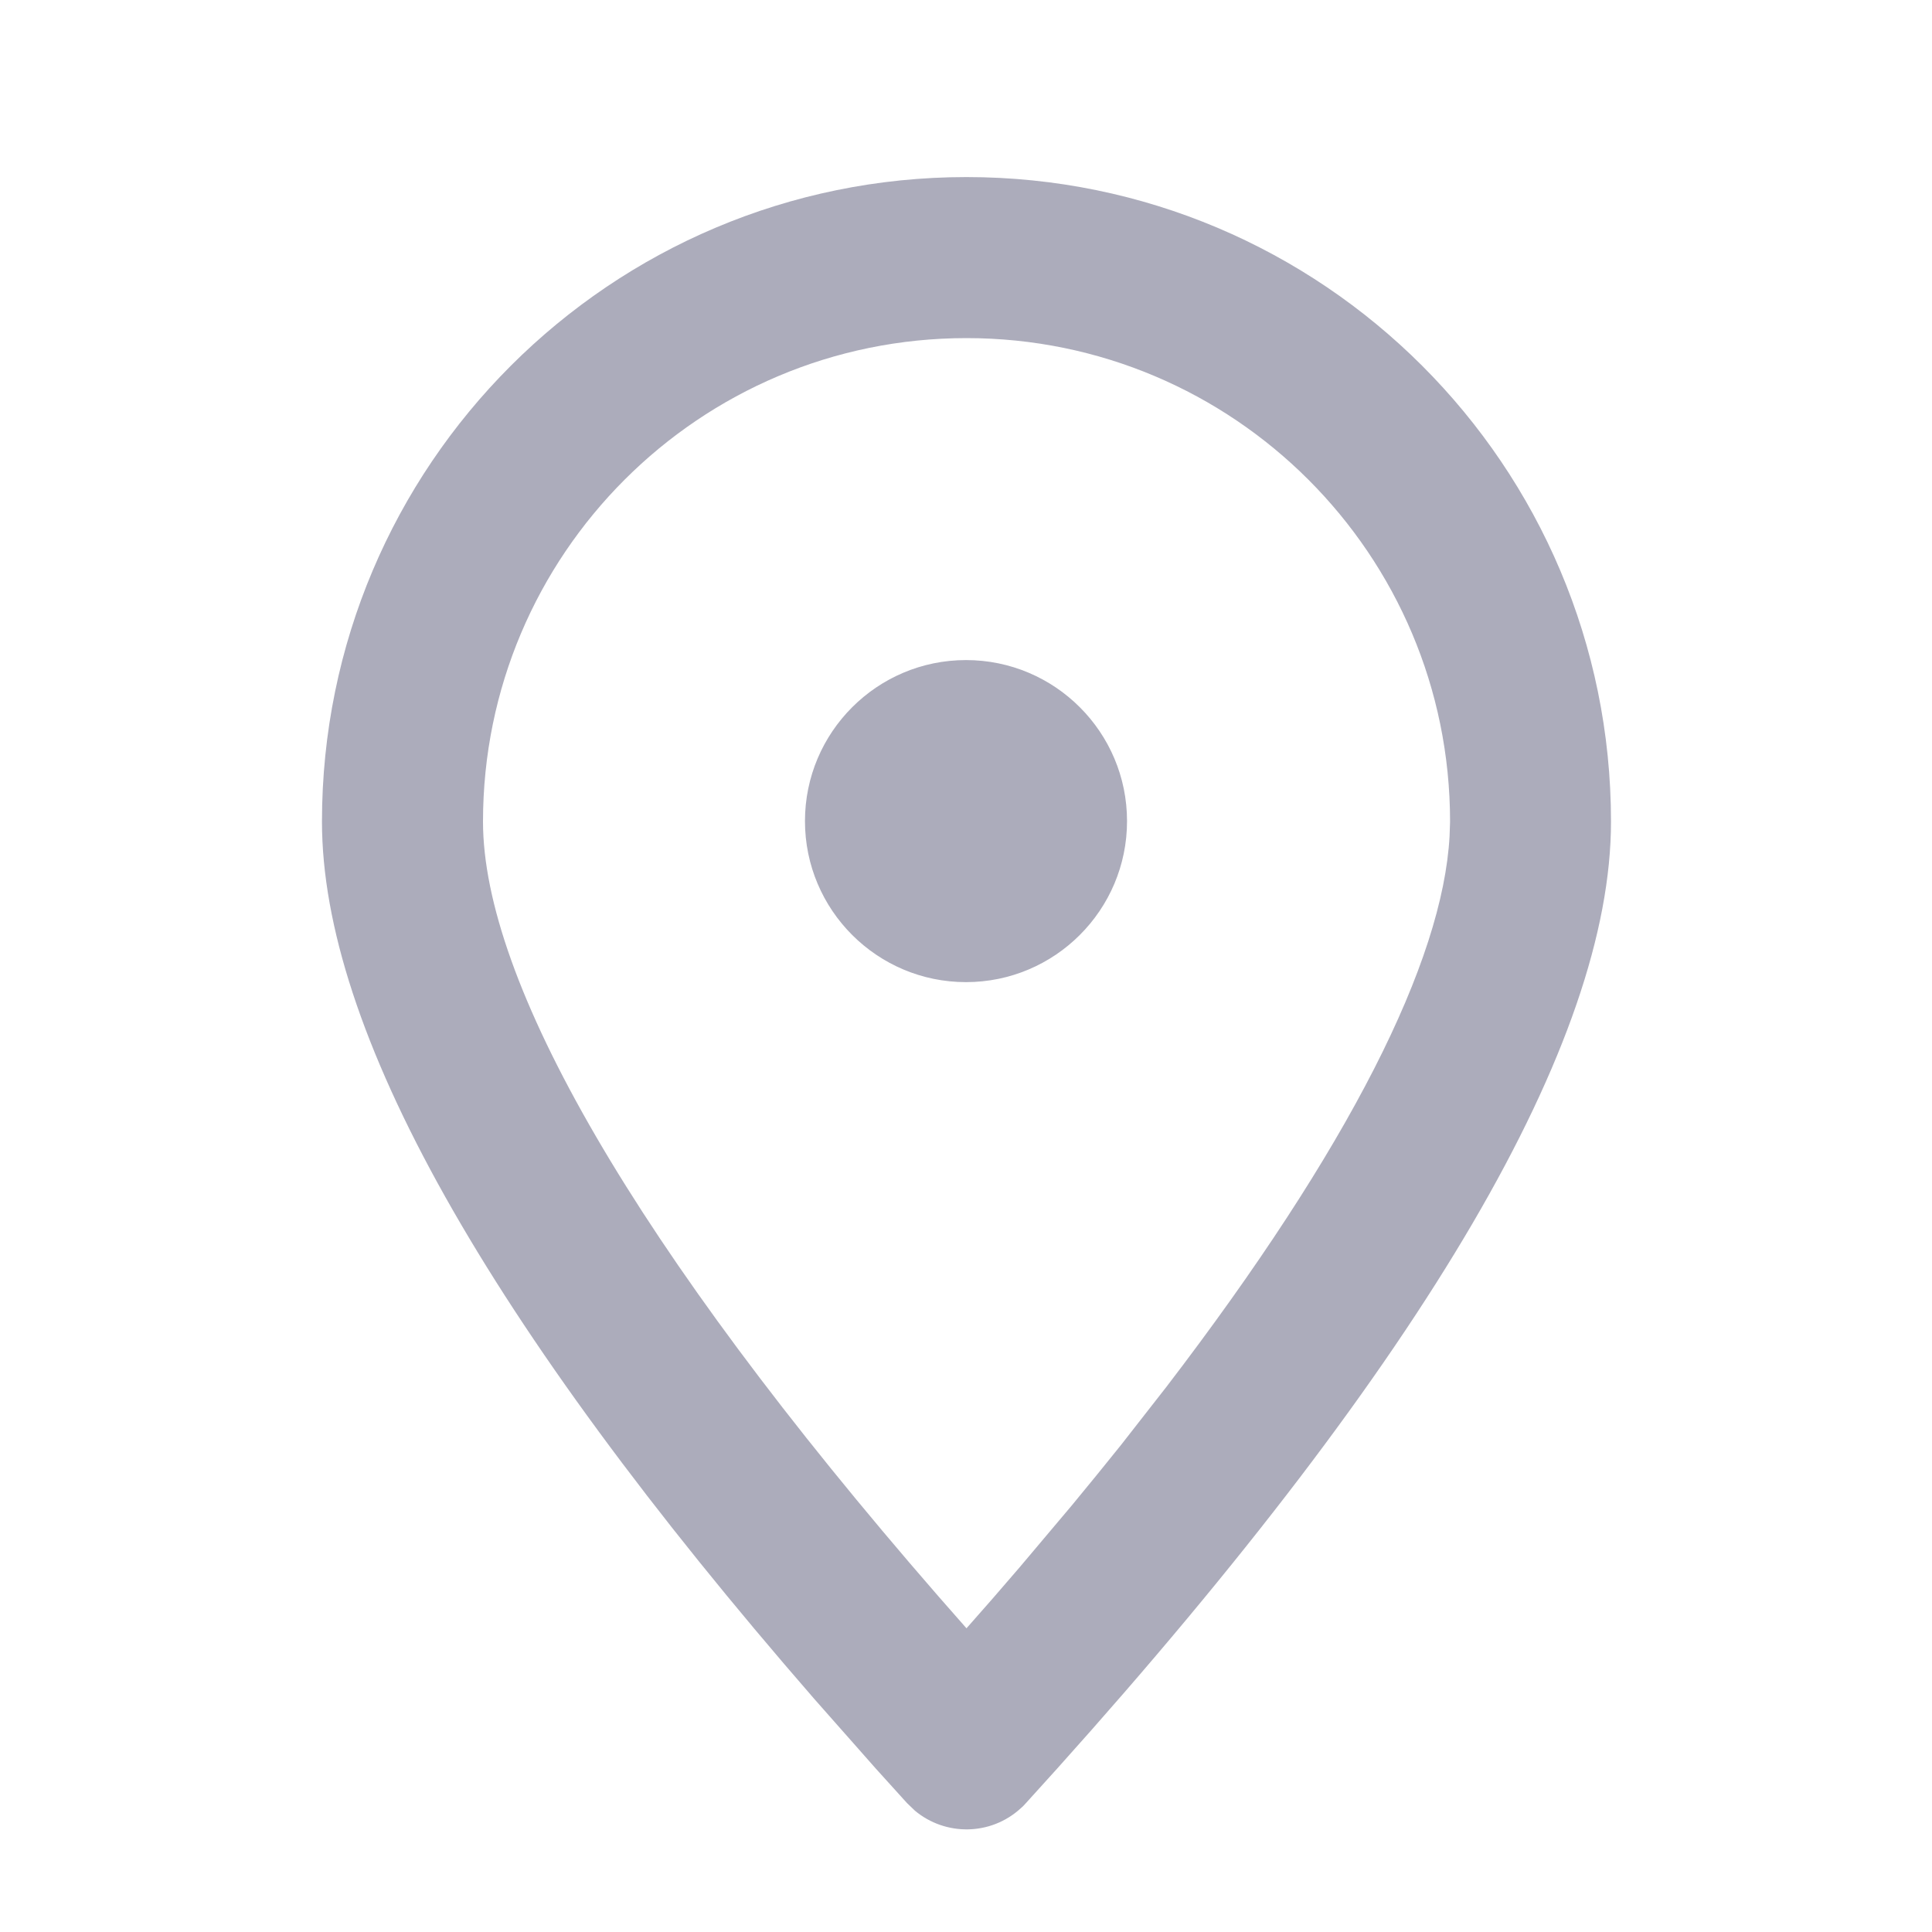 <svg xmlns="http://www.w3.org/2000/svg" width="20" height="20" viewBox="0 0 20 20">
    <g fill="none" fill-rule="evenodd">
        <g>
            <g>
                <path d="M0 0L20 0 20 20 0 20z" transform="translate(-16 -154) translate(16 154)"/>
                <path fill="#ACACBB" d="M10.005 1.833c3.685 0 6.672 2.987 6.672 6.672 0 2.277-1.91 5.545-5.733 9.803l-.323.357c-.017.02-.035.038-.055.055-.312.285-.78.287-1.095.024l-.082-.079-.323-.357-.636-.72c-3.398-3.908-5.097-6.936-5.097-9.083 0-3.685 2.987-6.672 6.672-6.672zm0 1.667C7.241 3.5 5 5.74 5 8.505c0 1.64 1.55 4.383 4.71 8.015l.295.336.264-.3.285-.33.543-.644c.175-.211.344-.42.508-.624l.471-.603c1.893-2.472 2.86-4.402 2.93-5.701l.005-.149c0-2.764-2.241-5.005-5.006-5.005zM10 6.833c.92 0 1.667.747 1.667 1.667S10.92 10.167 10 10.167 8.333 9.42 8.333 8.5 9.08 6.833 10 6.833z" transform="translate(-16 -154) translate(16 154)"/>
            </g>
        </g>
    </g>
</svg>
